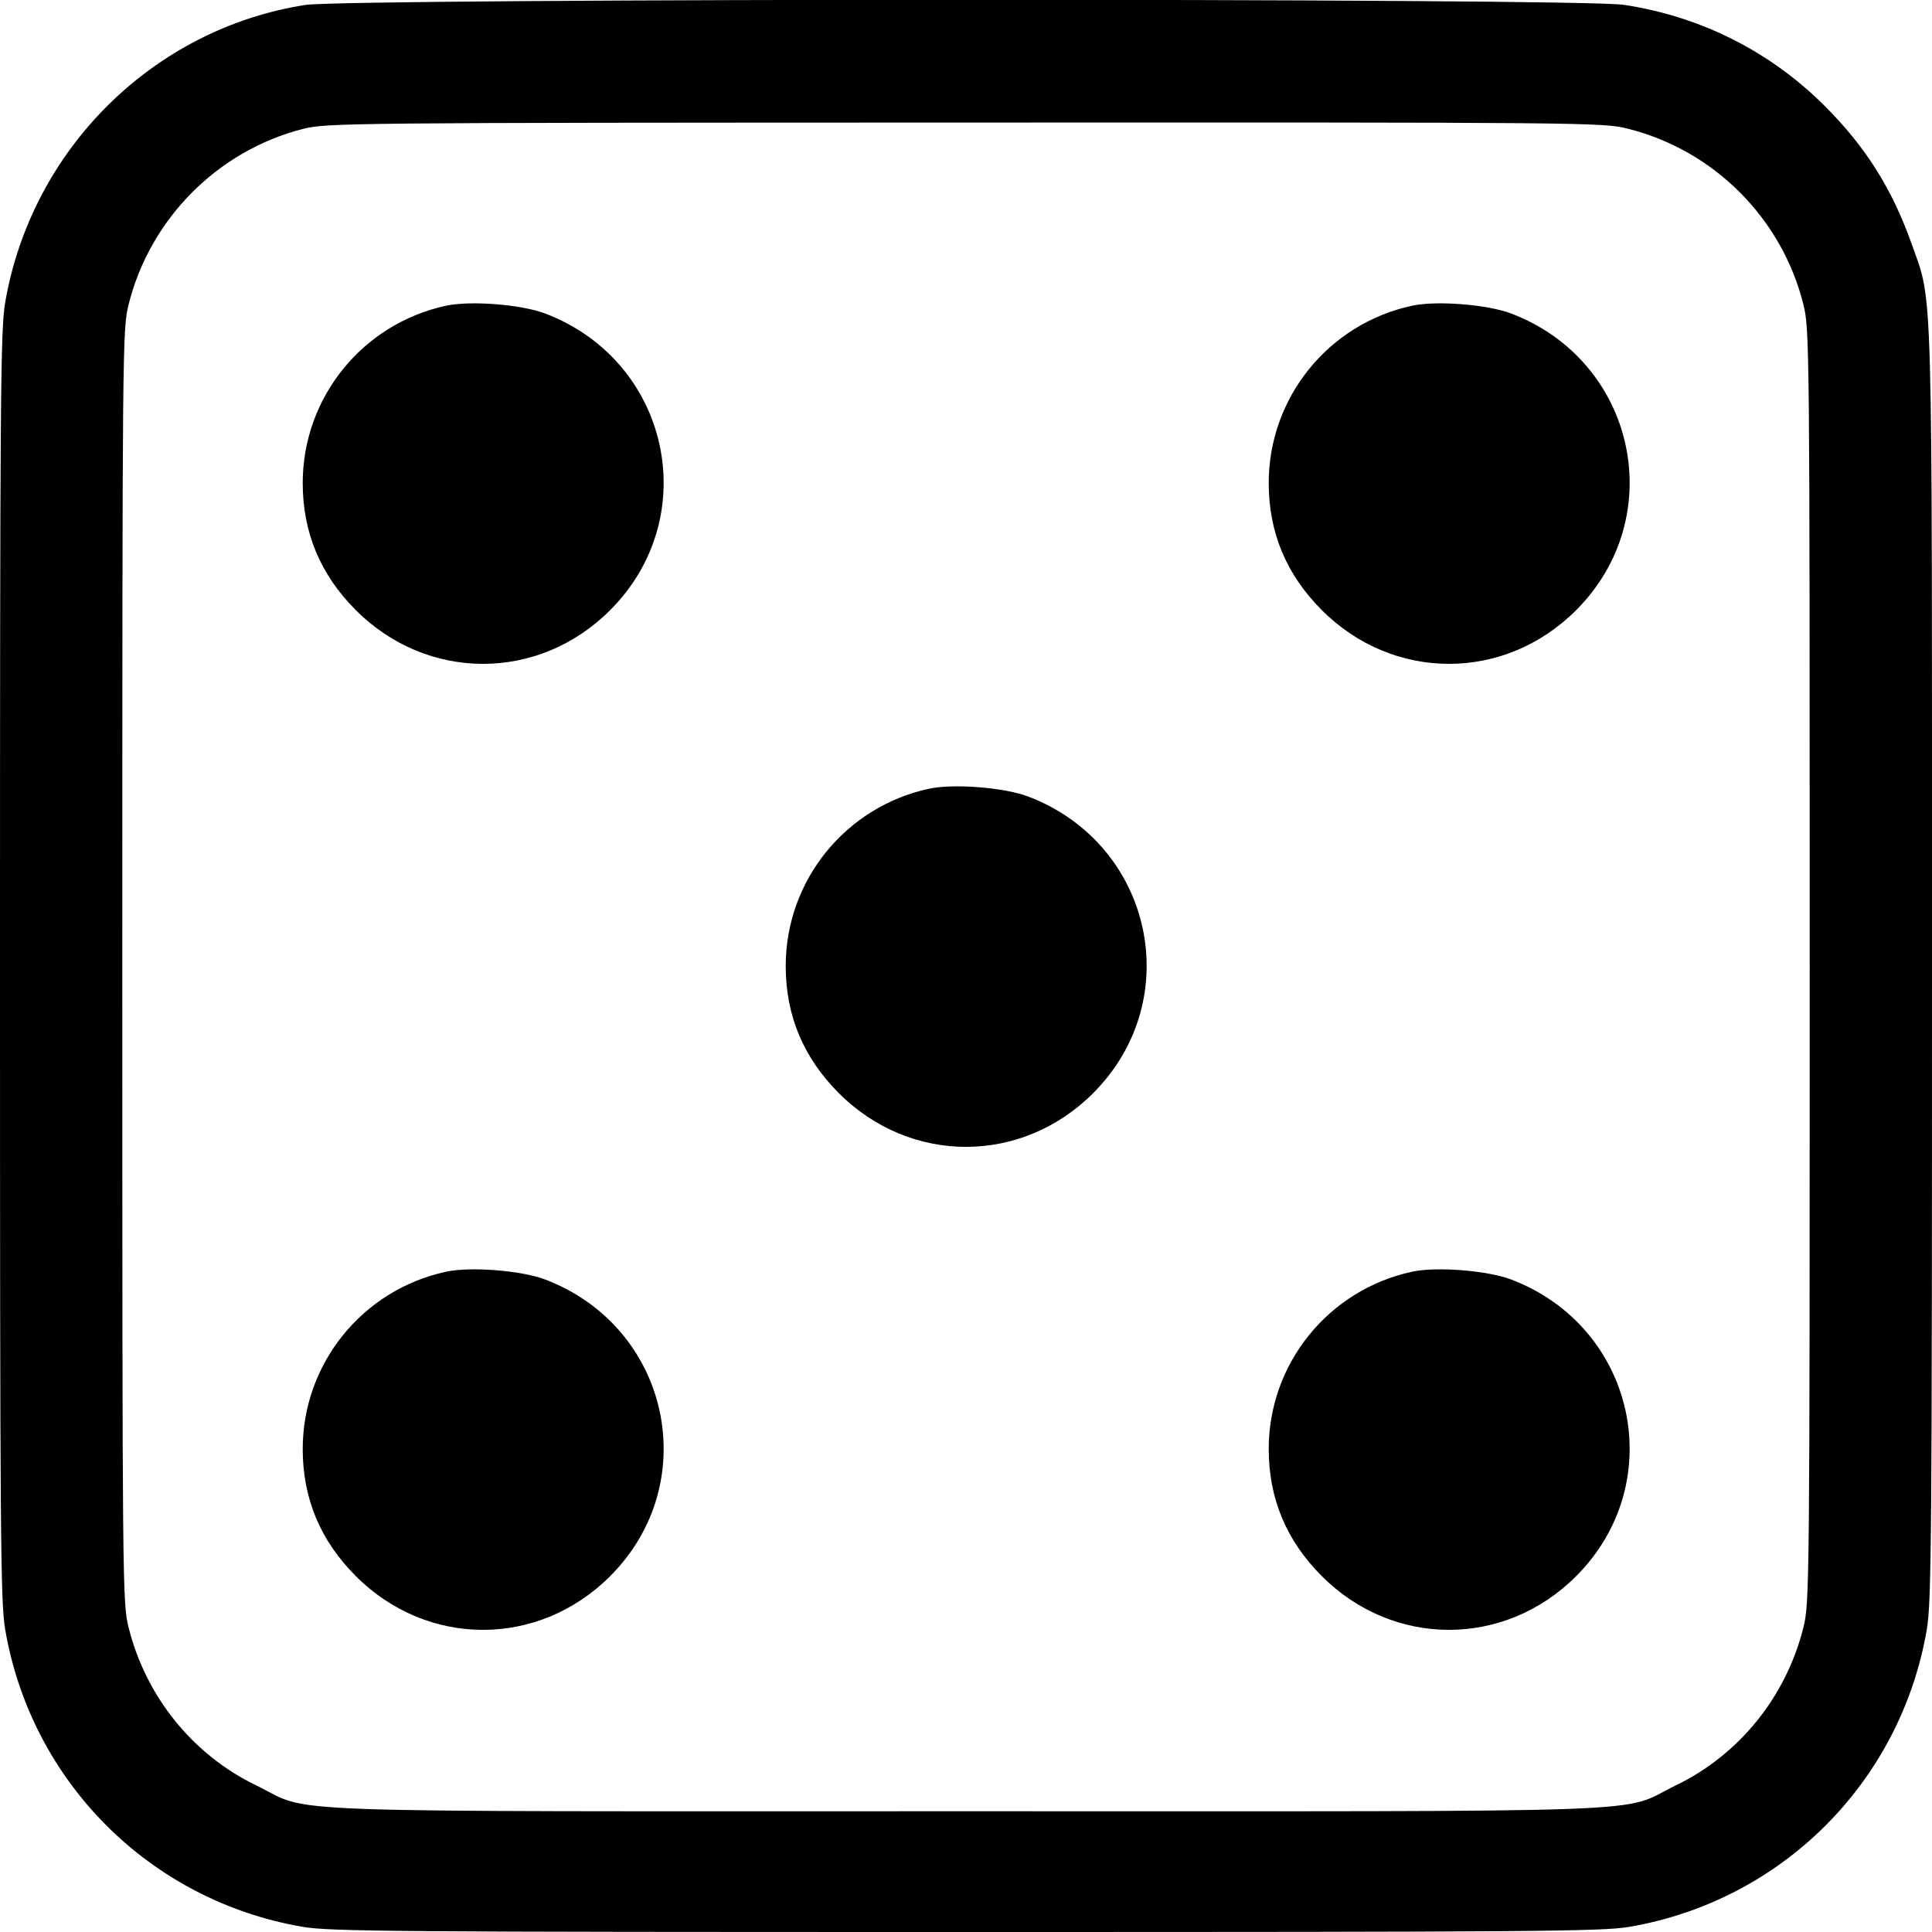 <svg width="16" height="16" fill="currentColor" xmlns="http://www.w3.org/2000/svg"><path d="M2.528 0.041 C 1.268 0.238,0.261 1.236,0.043 2.505 C 0.004 2.730,0.000 3.290,0.000 8.000 C 0.000 12.710,0.004 13.270,0.043 13.495 C 0.260 14.758,1.242 15.740,2.505 15.957 C 2.730 15.996,3.290 16.000,8.000 16.000 C 12.710 16.000,13.270 15.996,13.495 15.957 C 14.758 15.740,15.740 14.758,15.957 13.495 C 15.996 13.270,16.000 12.710,16.000 8.000 C 16.000 2.214,16.009 2.522,15.834 2.027 C 15.670 1.563,15.450 1.214,15.104 0.870 C 14.654 0.423,14.080 0.135,13.448 0.040 C 13.075 -0.017,2.890 -0.015,2.528 0.041 M13.482 1.066 C 14.194 1.245,14.755 1.806,14.934 2.518 C 14.986 2.724,14.987 2.829,14.987 8.000 C 14.987 13.171,14.986 13.276,14.934 13.482 C 14.790 14.053,14.404 14.531,13.880 14.785 C 13.396 15.020,13.948 15.000,8.000 15.000 C 2.052 15.000,2.604 15.020,2.120 14.785 C 1.596 14.531,1.210 14.053,1.066 13.482 C 1.014 13.276,1.013 13.171,1.013 8.000 C 1.013 2.829,1.014 2.724,1.066 2.518 C 1.244 1.811,1.802 1.249,2.507 1.068 C 2.701 1.018,2.861 1.016,7.989 1.015 C 13.173 1.013,13.275 1.014,13.482 1.066 M3.693 2.532 C 3.001 2.682,2.507 3.293,2.507 4.000 C 2.507 4.410,2.653 4.759,2.947 5.053 C 3.539 5.646,4.461 5.646,5.053 5.053 C 5.829 4.277,5.546 2.988,4.514 2.596 C 4.315 2.521,3.896 2.488,3.693 2.532 M11.693 2.532 C 11.001 2.682,10.507 3.293,10.507 4.000 C 10.507 4.410,10.653 4.759,10.947 5.053 C 11.539 5.646,12.461 5.646,13.053 5.053 C 13.829 4.277,13.546 2.988,12.514 2.596 C 12.315 2.521,11.896 2.488,11.693 2.532 M7.693 6.532 C 7.001 6.682,6.507 7.293,6.507 8.000 C 6.507 8.410,6.653 8.759,6.947 9.053 C 7.539 9.646,8.461 9.646,9.053 9.053 C 9.829 8.277,9.546 6.988,8.514 6.596 C 8.315 6.521,7.896 6.488,7.693 6.532 M3.693 10.532 C 3.001 10.682,2.507 11.293,2.507 12.000 C 2.507 12.410,2.653 12.759,2.947 13.053 C 3.539 13.646,4.461 13.646,5.053 13.053 C 5.829 12.277,5.546 10.988,4.514 10.596 C 4.315 10.521,3.896 10.488,3.693 10.532 M11.693 10.532 C 11.001 10.682,10.507 11.293,10.507 12.000 C 10.507 12.410,10.653 12.759,10.947 13.053 C 11.539 13.646,12.461 13.646,13.053 13.053 C 13.829 12.277,13.546 10.988,12.514 10.596 C 12.315 10.521,11.896 10.488,11.693 10.532 " stroke="none" fill-rule="evenodd"></path></svg>